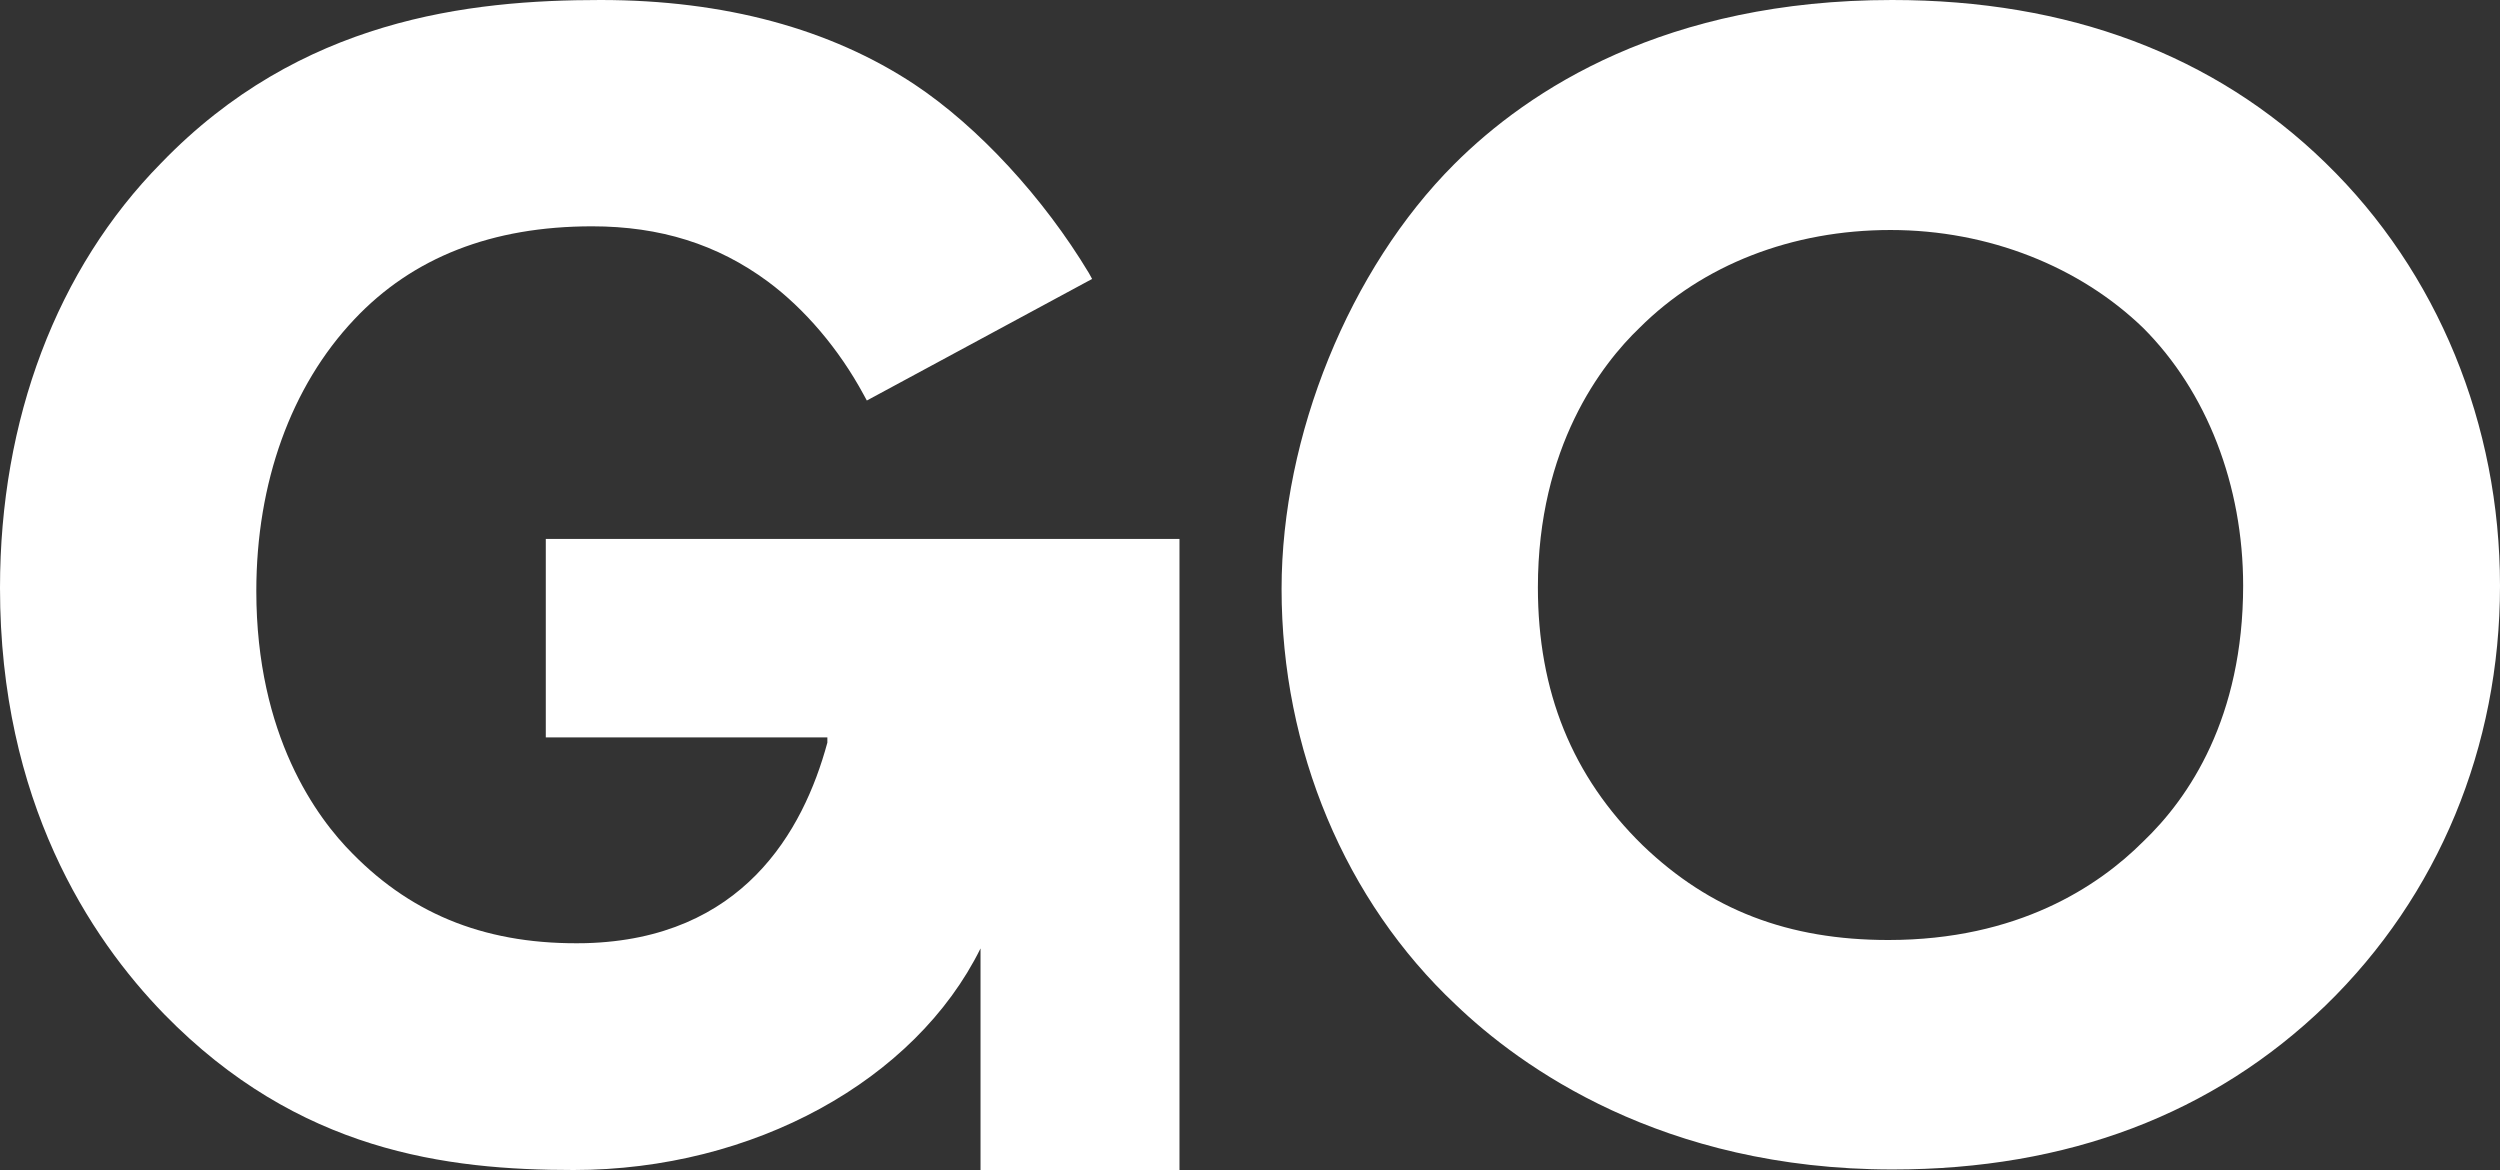 <?xml version="1.0" encoding="UTF-8"?><svg id="Layer_2" xmlns="http://www.w3.org/2000/svg" viewBox="0 0 47.5 22.23"><rect x="0" y="0" width="47.5" height="22.23" fill="#333333" stroke="none"/><defs><style>.cls-1{fill:#fff;}</style></defs><g id="Detailed_-_HE"><path class="cls-1" d="m44.18,3.09c-2.11-2.05-4.88-3.09-8.23-3.09-4.3,0-6.9,1.7-8.32,3.12-1.99,1.99-3.28,5.16-3.28,8.07,0,3.05,1.21,5.93,3.31,7.9,1.22,1.17,3.91,3.13,8.3,3.13,3.32,0,6.09-1.05,8.23-3.12,2.14-2.08,3.31-4.91,3.31-7.97s-1.18-5.96-3.31-8.03h0Zm-1.56,8.03c0,2.52-1.03,4.04-1.9,4.87-.85.85-2.38,1.87-4.84,1.87-1.9,0-3.39-.57-4.67-1.8-1.34-1.31-1.99-2.92-1.99-4.9,0-2.67,1.21-4.24,1.93-4.93,1.2-1.2,2.9-1.86,4.77-1.86s3.6.7,4.8,1.86c1.21,1.21,1.9,2.99,1.9,4.9h0Z"/><path class="cls-1" d="m10.37,14.01h5.35v.1c-.46,1.7-1.62,3.73-4.59,3.81-1.83.04-3.26-.51-4.43-1.7-.68-.68-1.83-2.24-1.83-4.99,0-2.06.66-3.89,1.86-5.16,1.11-1.18,2.62-1.77,4.52-1.77,1.29,0,2.38.34,3.34,1.05.7.52,1.35,1.28,1.82,2.15l.06.11,4.28-2.31-.06-.11c-.86-1.43-2.1-2.78-3.32-3.59C15.78.55,13.77,0,11.41,0,8.91,0,5.7.36,3.06,3.1,1.08,5.11,0,7.97,0,11.17c0,4.05,1.7,6.64,3.12,8.1,2.55,2.61,5.36,2.96,7.78,2.96,3.41,0,6.49-1.7,7.73-4.21v4.21h3.78v-11.99h-12.04v3.78h0Z"/></g></svg>